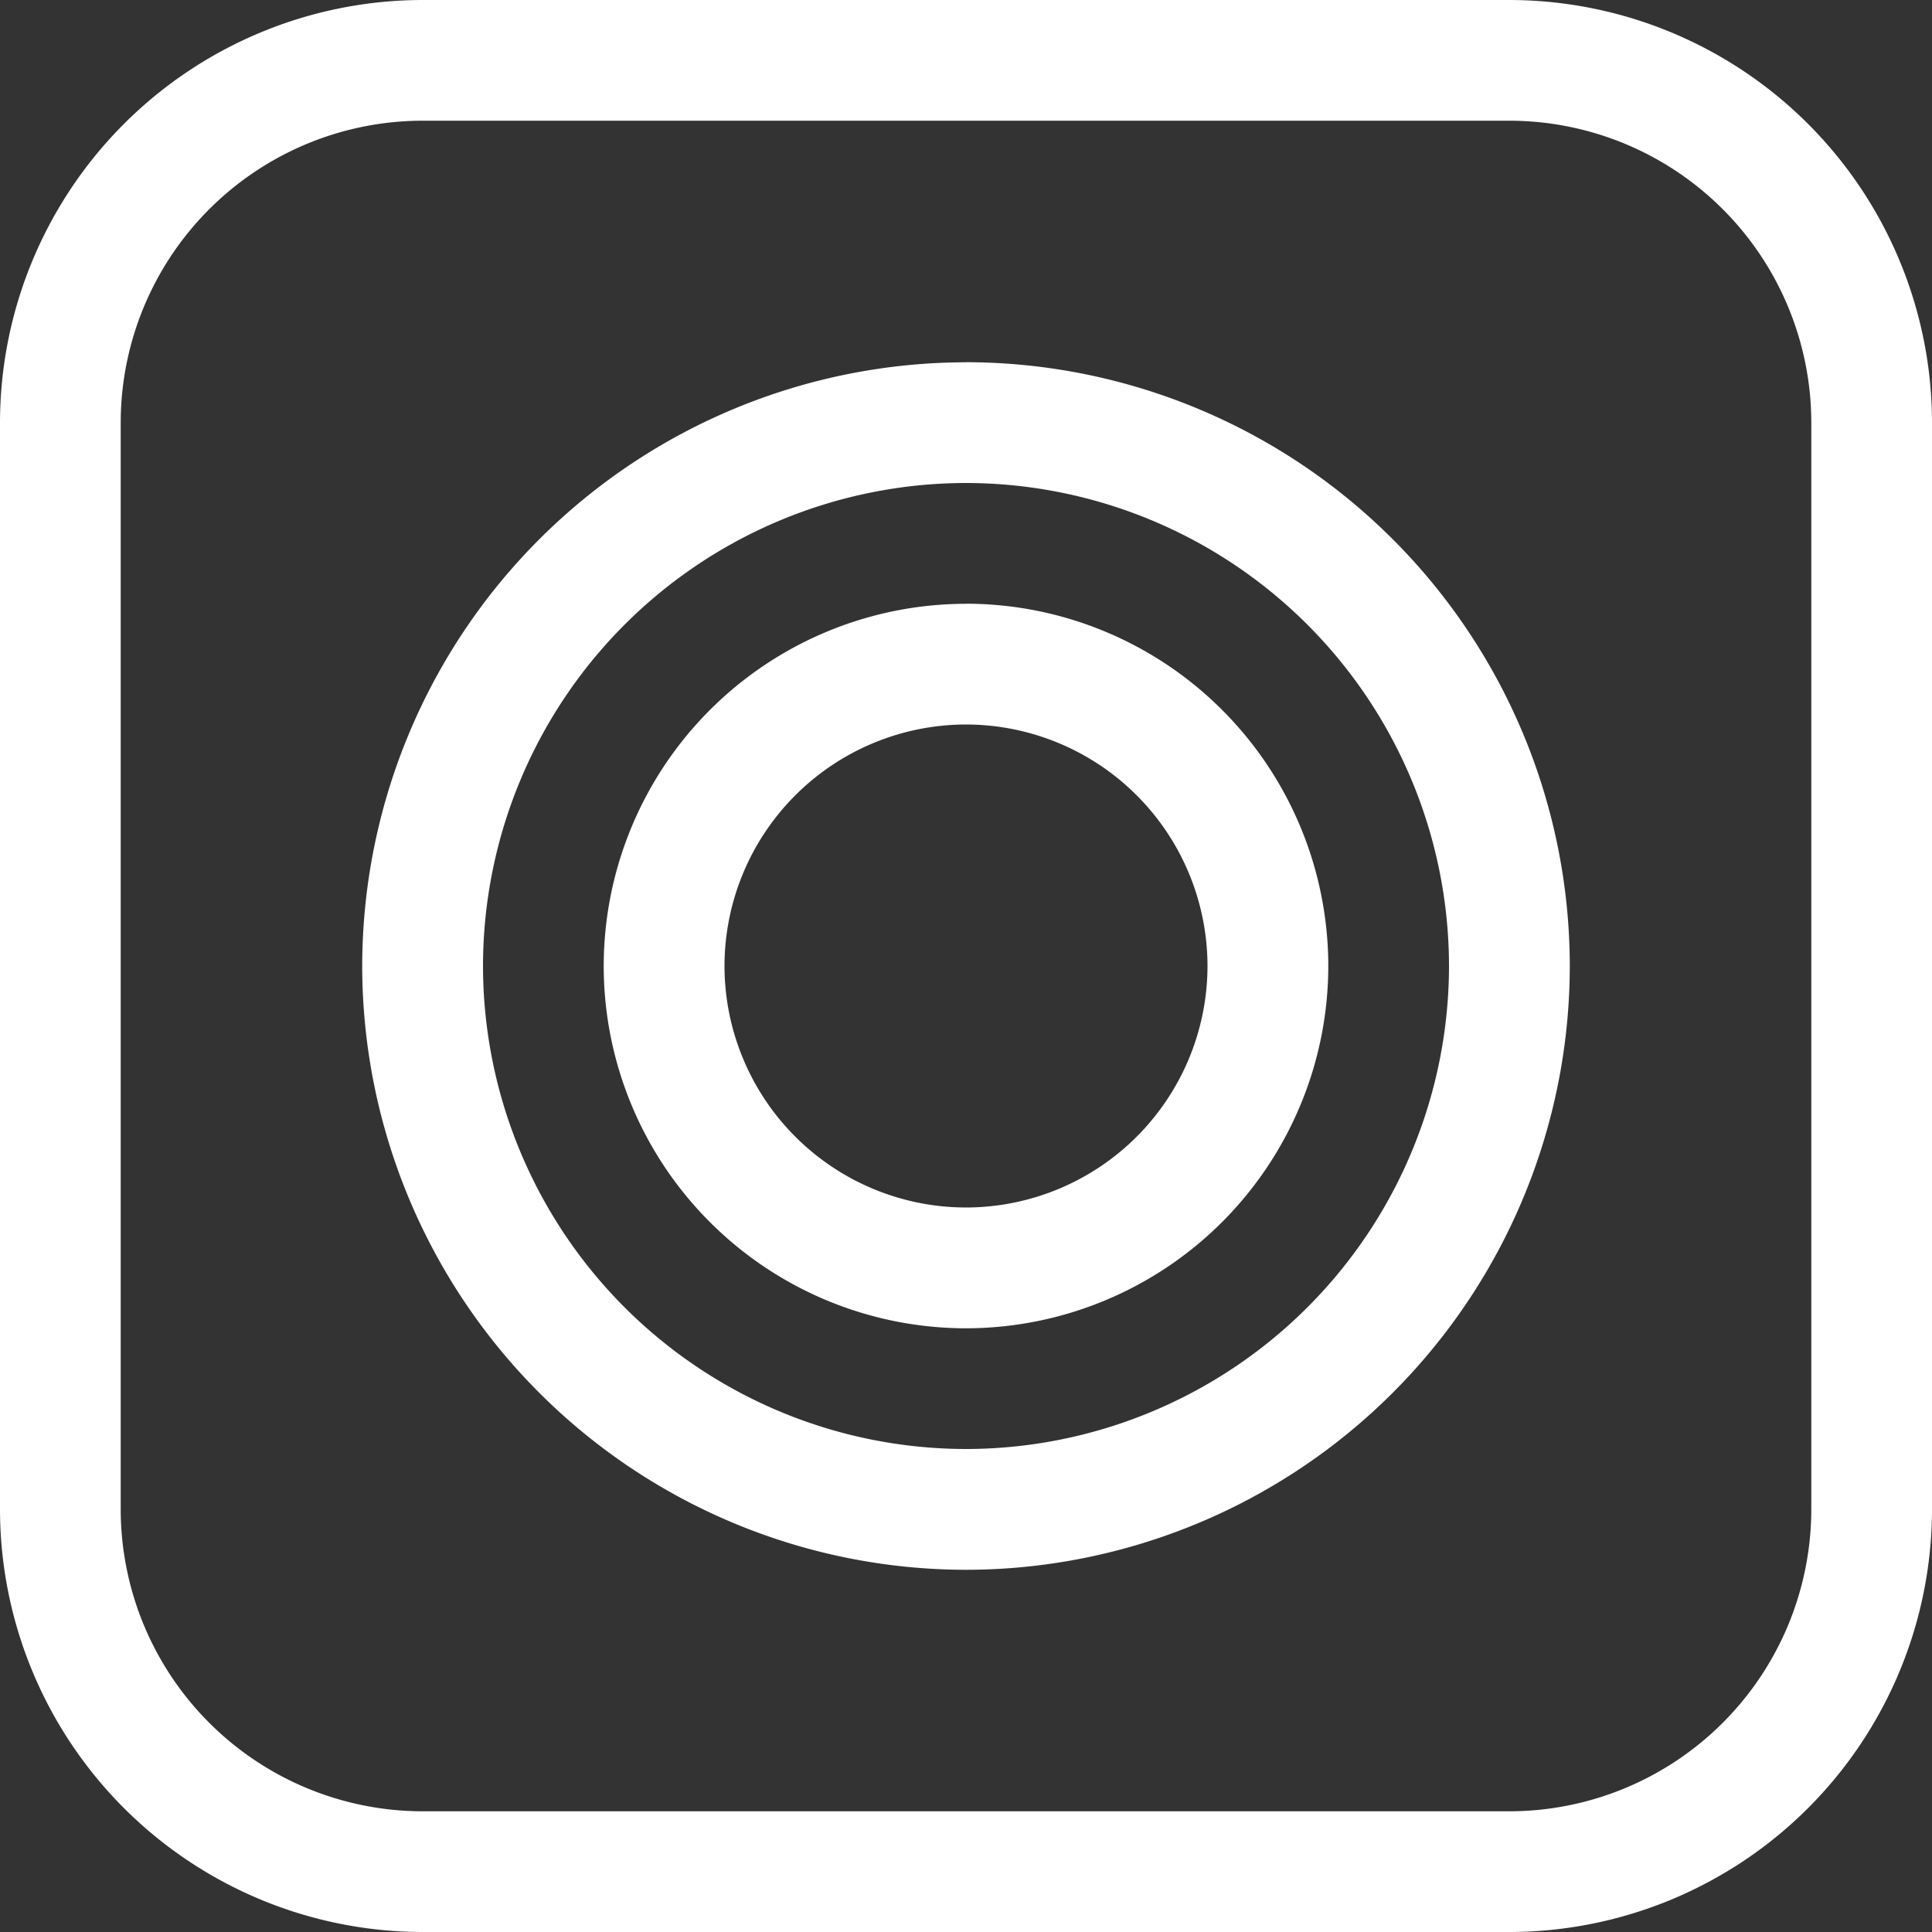 <?xml version="1.0" encoding="utf-8"?><svg width="21" height="21" fill="none" xmlns="http://www.w3.org/2000/svg" viewBox="0 0 21 21"><rect x="0" y="0" width="21" height="21" fill="#333333" stroke="none"/><path d="M16.406 0H4.594A4.599 4.599 0 000 4.594v11.812A4.599 4.599 0 004.594 21h11.812A4.599 4.599 0 0021 16.406V4.594A4.599 4.599 0 0016.406 0zm3.282 16.406a3.285 3.285 0 01-3.282 3.282H4.594a3.285 3.285 0 01-3.282-3.282V4.594a3.285 3.285 0 013.282-3.282h11.812a3.285 3.285 0 013.282 3.282v11.812z" fill="#fff"/><path d="M10.5 6.563A3.941 3.941 0 006.562 10.5a3.941 3.941 0 003.938 3.938 3.942 3.942 0 003.938-3.938A3.941 3.941 0 0010.5 6.562zm0 6.562A2.628 2.628 0 017.875 10.5 2.628 2.628 0 0110.5 7.875a2.628 2.628 0 012.625 2.625 2.628 2.628 0 01-2.625 2.625z" fill="#fff"/><path d="M10.5 3.938A6.57 6.57 0 003.937 10.5a6.57 6.57 0 006.563 6.563 6.57 6.57 0 006.563-6.563A6.57 6.57 0 0010.5 3.937zm0 11.812a5.256 5.256 0 01-5.25-5.25 5.256 5.256 0 015.25-5.25 5.256 5.256 0 015.25 5.25 5.256 5.256 0 01-5.25 5.25z" fill="#fff"/></svg>